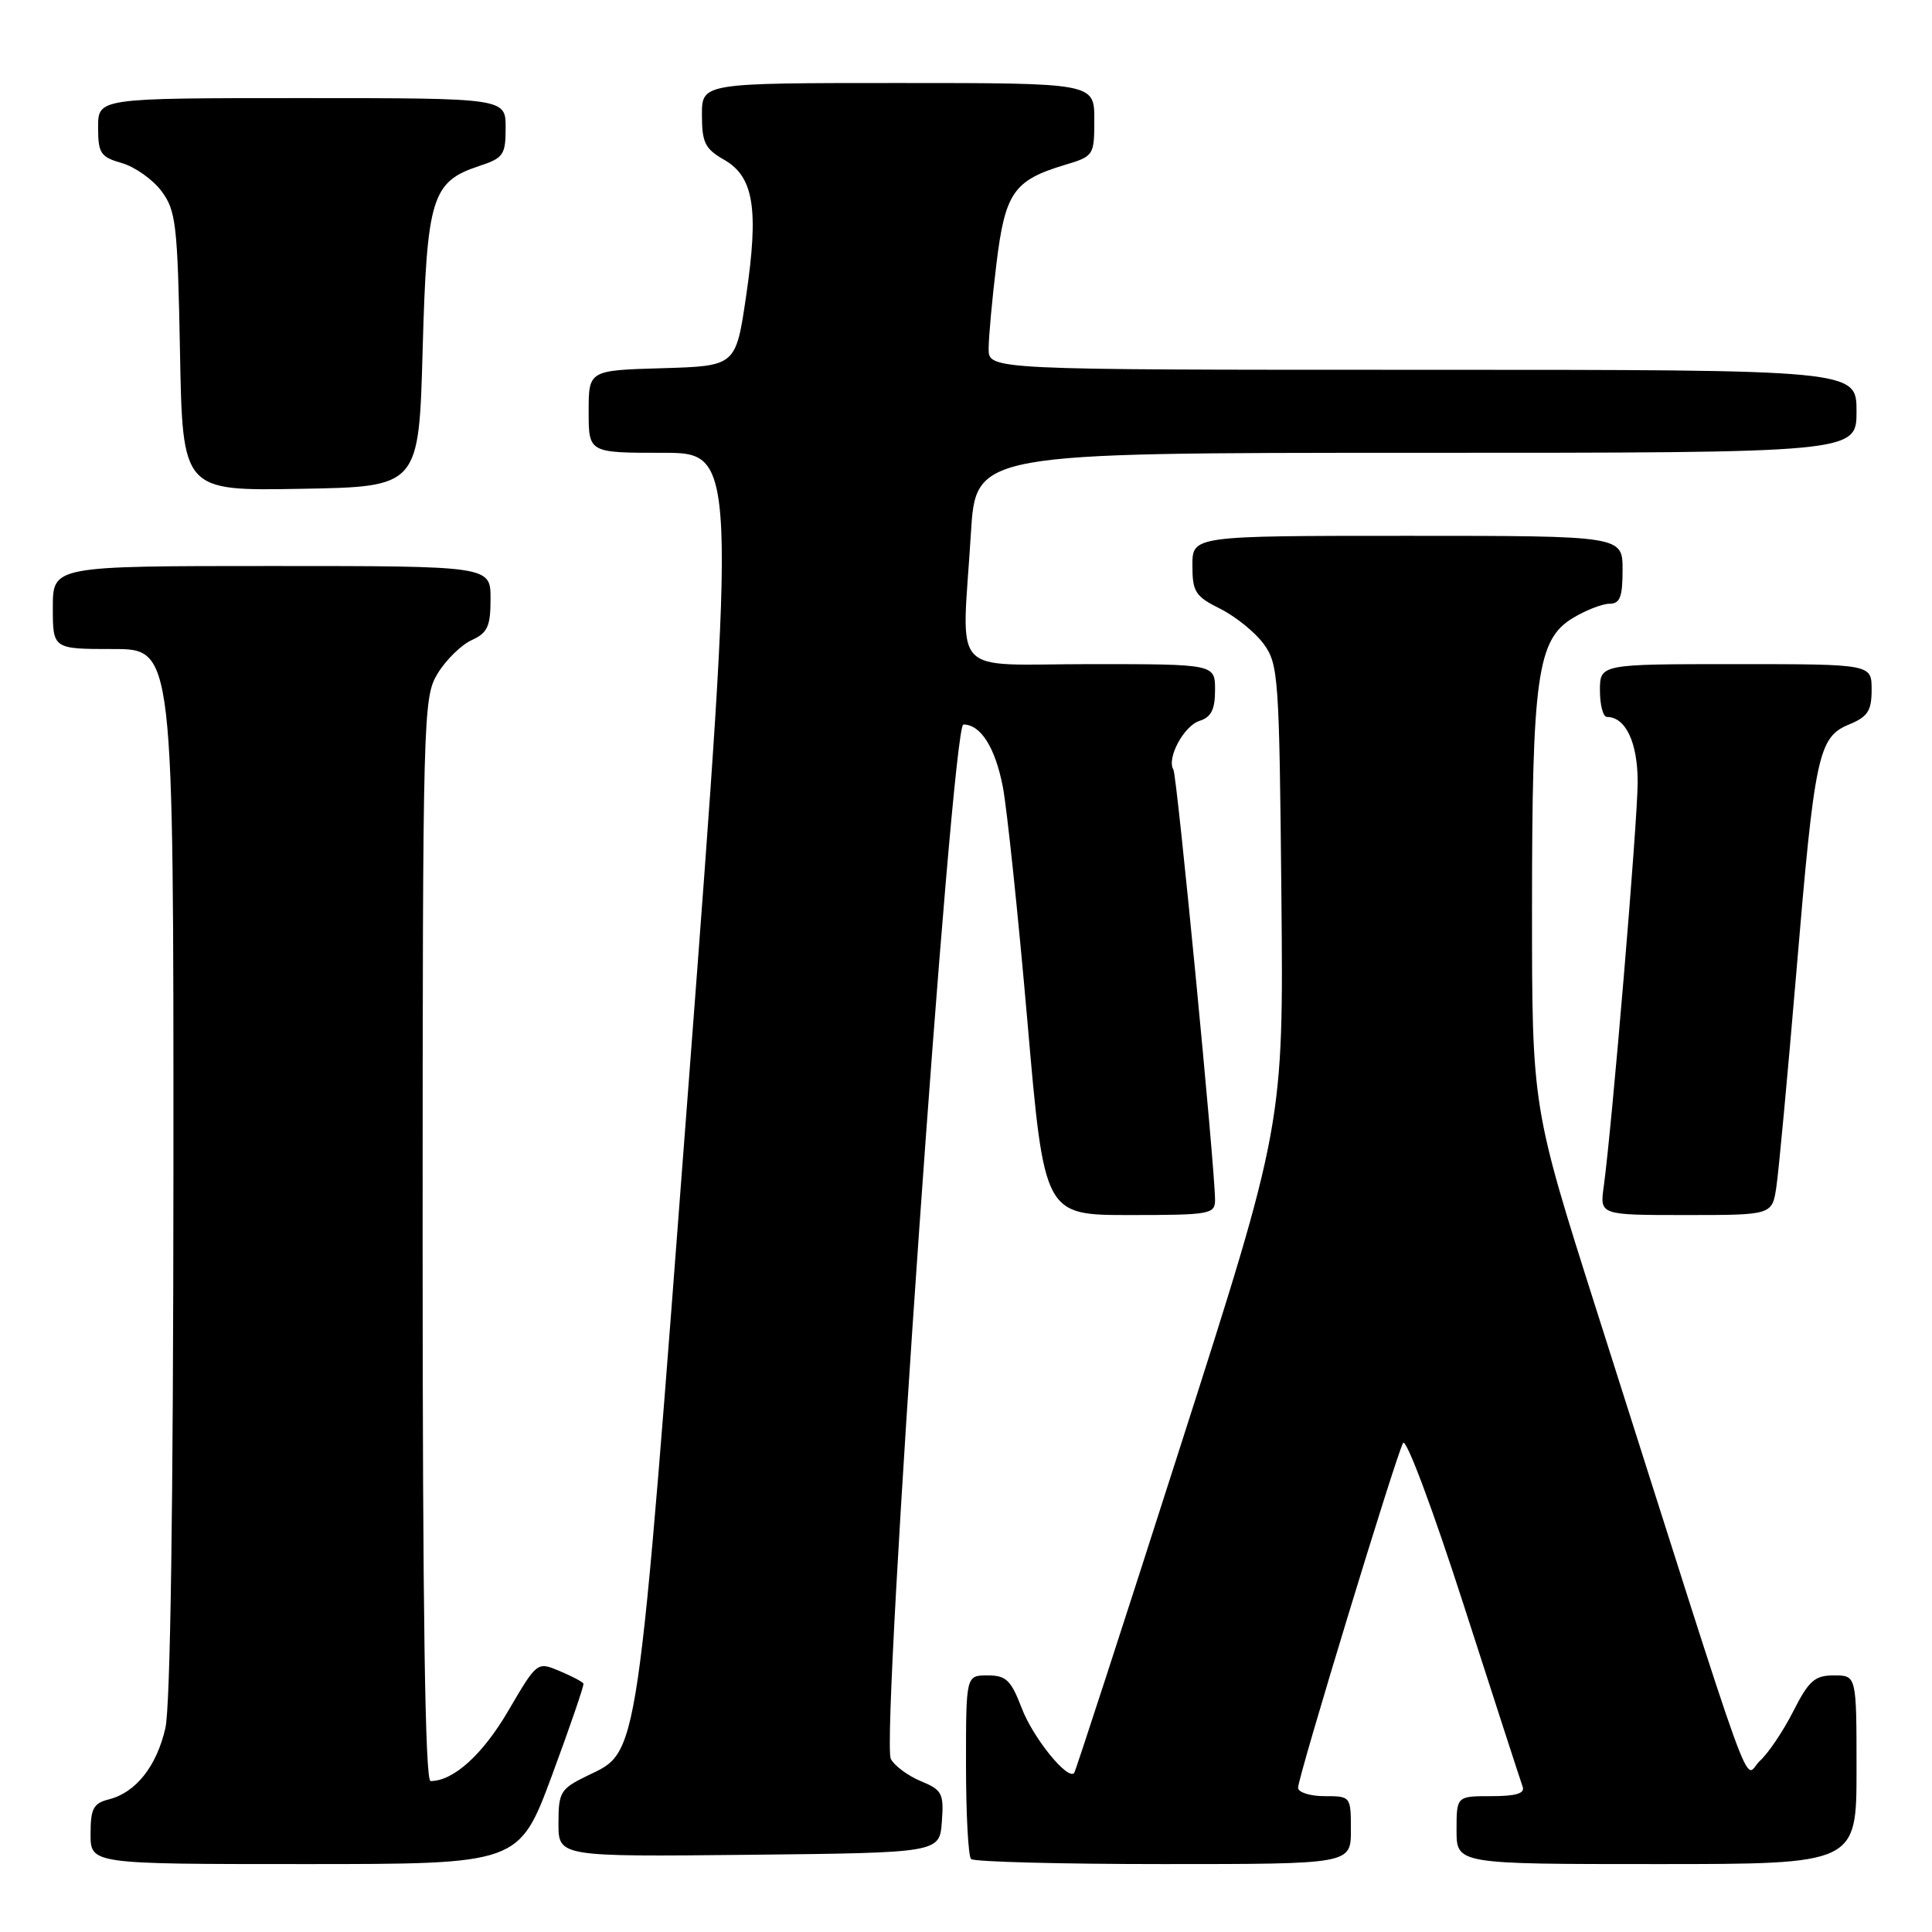 <?xml version="1.0" encoding="UTF-8" standalone="no"?>
<!DOCTYPE svg PUBLIC "-//W3C//DTD SVG 1.1//EN" "http://www.w3.org/Graphics/SVG/1.1/DTD/svg11.dtd" >
<svg xmlns="http://www.w3.org/2000/svg" xmlns:xlink="http://www.w3.org/1999/xlink" version="1.1" viewBox="0 0 256 256">
 <g >
 <path fill="currentColor"
d=" M 73.14 235.25 C 75.53 228.79 77.41 223.31 77.31 223.09 C 77.22 222.86 75.79 222.11 74.15 221.42 C 71.17 220.17 71.17 220.17 67.36 226.67 C 63.96 232.50 60.08 236.00 57.05 236.00 C 56.33 236.00 56.00 213.68 56.00 164.25 C 56.01 94.34 56.06 92.42 58.00 89.23 C 59.10 87.43 61.12 85.45 62.50 84.82 C 64.61 83.86 65.00 83.00 65.00 79.34 C 65.00 75.00 65.00 75.00 36.00 75.00 C 7.00 75.00 7.00 75.00 7.00 80.50 C 7.00 86.00 7.00 86.00 15.00 86.00 C 23.00 86.00 23.00 86.00 22.98 155.25 C 22.96 199.39 22.58 226.13 21.91 229.00 C 20.75 234.06 17.98 237.54 14.41 238.43 C 12.37 238.95 12.00 239.65 12.00 243.02 C 12.00 247.00 12.00 247.00 40.39 247.00 C 68.78 247.00 68.78 247.00 73.14 235.25 Z  M 179.00 242.50 C 179.00 238.02 178.98 238.00 175.50 238.00 C 173.57 238.00 172.00 237.49 172.00 236.88 C 172.00 235.46 184.95 192.95 185.91 191.21 C 186.31 190.49 189.80 199.81 193.96 212.71 C 198.00 225.25 201.51 236.06 201.76 236.75 C 202.08 237.64 200.87 238.00 197.61 238.00 C 193.00 238.00 193.00 238.00 193.00 242.50 C 193.00 247.00 193.00 247.00 219.50 247.00 C 246.00 247.00 246.00 247.00 246.00 234.50 C 246.00 222.00 246.00 222.00 243.02 222.00 C 240.46 222.00 239.69 222.68 237.62 226.75 C 236.30 229.36 234.30 232.33 233.19 233.33 C 230.90 235.40 233.41 242.31 211.55 173.61 C 203.00 146.72 203.00 146.72 203.00 120.41 C 203.00 89.77 203.70 84.77 208.35 81.93 C 210.08 80.87 212.29 80.01 213.25 80.00 C 214.66 80.00 215.00 79.12 215.00 75.50 C 215.00 71.00 215.00 71.00 186.50 71.00 C 158.00 71.00 158.00 71.00 158.00 74.92 C 158.00 78.43 158.38 79.02 161.69 80.67 C 163.71 81.68 166.30 83.77 167.44 85.32 C 169.40 88.00 169.51 89.65 169.79 118.55 C 170.08 148.96 170.08 148.96 156.38 191.73 C 148.85 215.25 142.52 234.69 142.34 234.92 C 141.49 235.96 136.89 230.29 135.39 226.35 C 133.96 222.62 133.32 222.00 130.86 222.00 C 128.00 222.00 128.00 222.00 128.00 233.83 C 128.00 240.34 128.30 245.97 128.67 246.33 C 129.03 246.70 140.51 247.00 154.17 247.00 C 179.00 247.00 179.00 247.00 179.00 242.50 Z  M 124.80 241.39 C 125.08 237.63 124.84 237.18 122.01 236.01 C 120.31 235.30 118.52 233.98 118.04 233.07 C 116.67 230.52 126.11 96.00 127.65 96.00 C 129.95 96.00 131.86 99.03 132.88 104.25 C 133.43 107.14 134.90 121.09 136.13 135.25 C 138.36 161.00 138.36 161.00 149.68 161.00 C 160.34 161.00 161.00 160.88 161.00 159.00 C 161.00 154.86 155.96 102.74 155.48 101.97 C 154.56 100.48 156.87 96.18 158.94 95.52 C 160.49 95.03 161.00 94.02 161.00 91.43 C 161.00 88.00 161.00 88.00 144.50 88.00 C 125.53 88.00 127.46 90.11 128.65 70.66 C 129.30 60.00 129.30 60.00 187.65 60.00 C 246.00 60.00 246.00 60.00 246.00 54.50 C 246.00 49.00 246.00 49.00 188.50 49.00 C 131.00 49.00 131.00 49.00 131.00 46.22 C 131.00 44.70 131.46 39.63 132.03 34.97 C 133.18 25.53 134.31 23.89 141.10 21.85 C 144.94 20.70 145.00 20.60 145.00 15.84 C 145.00 11.00 145.00 11.00 119.00 11.00 C 93.00 11.00 93.00 11.00 93.01 15.25 C 93.01 18.90 93.43 19.73 95.95 21.17 C 99.88 23.41 100.57 27.69 98.86 39.26 C 97.50 48.50 97.50 48.50 87.75 48.79 C 78.00 49.07 78.00 49.07 78.00 54.54 C 78.00 60.00 78.00 60.00 87.80 60.00 C 97.59 60.00 97.59 60.00 91.27 143.25 C 84.30 234.86 84.74 231.92 77.75 235.33 C 74.26 237.04 74.00 237.47 74.00 241.60 C 74.00 246.03 74.00 246.03 99.25 245.77 C 124.50 245.50 124.50 245.50 124.80 241.39 Z  M 235.38 157.25 C 235.69 155.19 236.87 142.47 238.01 129.00 C 240.45 99.93 240.93 97.69 245.00 96.00 C 247.50 94.97 248.00 94.19 248.00 91.38 C 248.00 88.00 248.00 88.00 230.00 88.00 C 212.00 88.00 212.00 88.00 212.00 91.50 C 212.00 93.42 212.42 95.00 212.93 95.00 C 215.40 95.00 217.00 98.38 217.00 103.61 C 217.00 108.80 213.60 149.26 212.50 157.25 C 211.98 161.00 211.98 161.00 223.40 161.00 C 234.82 161.00 234.82 161.00 235.38 157.25 Z  M 56.00 46.45 C 56.56 26.18 57.20 24.08 63.46 22.01 C 66.71 20.94 67.00 20.53 67.00 16.92 C 67.00 13.00 67.00 13.00 40.00 13.00 C 13.00 13.00 13.00 13.00 13.00 16.86 C 13.00 20.32 13.32 20.80 16.15 21.61 C 17.88 22.11 20.24 23.78 21.40 25.33 C 23.32 27.90 23.53 29.71 23.85 46.60 C 24.19 65.05 24.19 65.05 39.85 64.77 C 55.50 64.50 55.50 64.50 56.00 46.45 Z "/>
</g>
</svg>